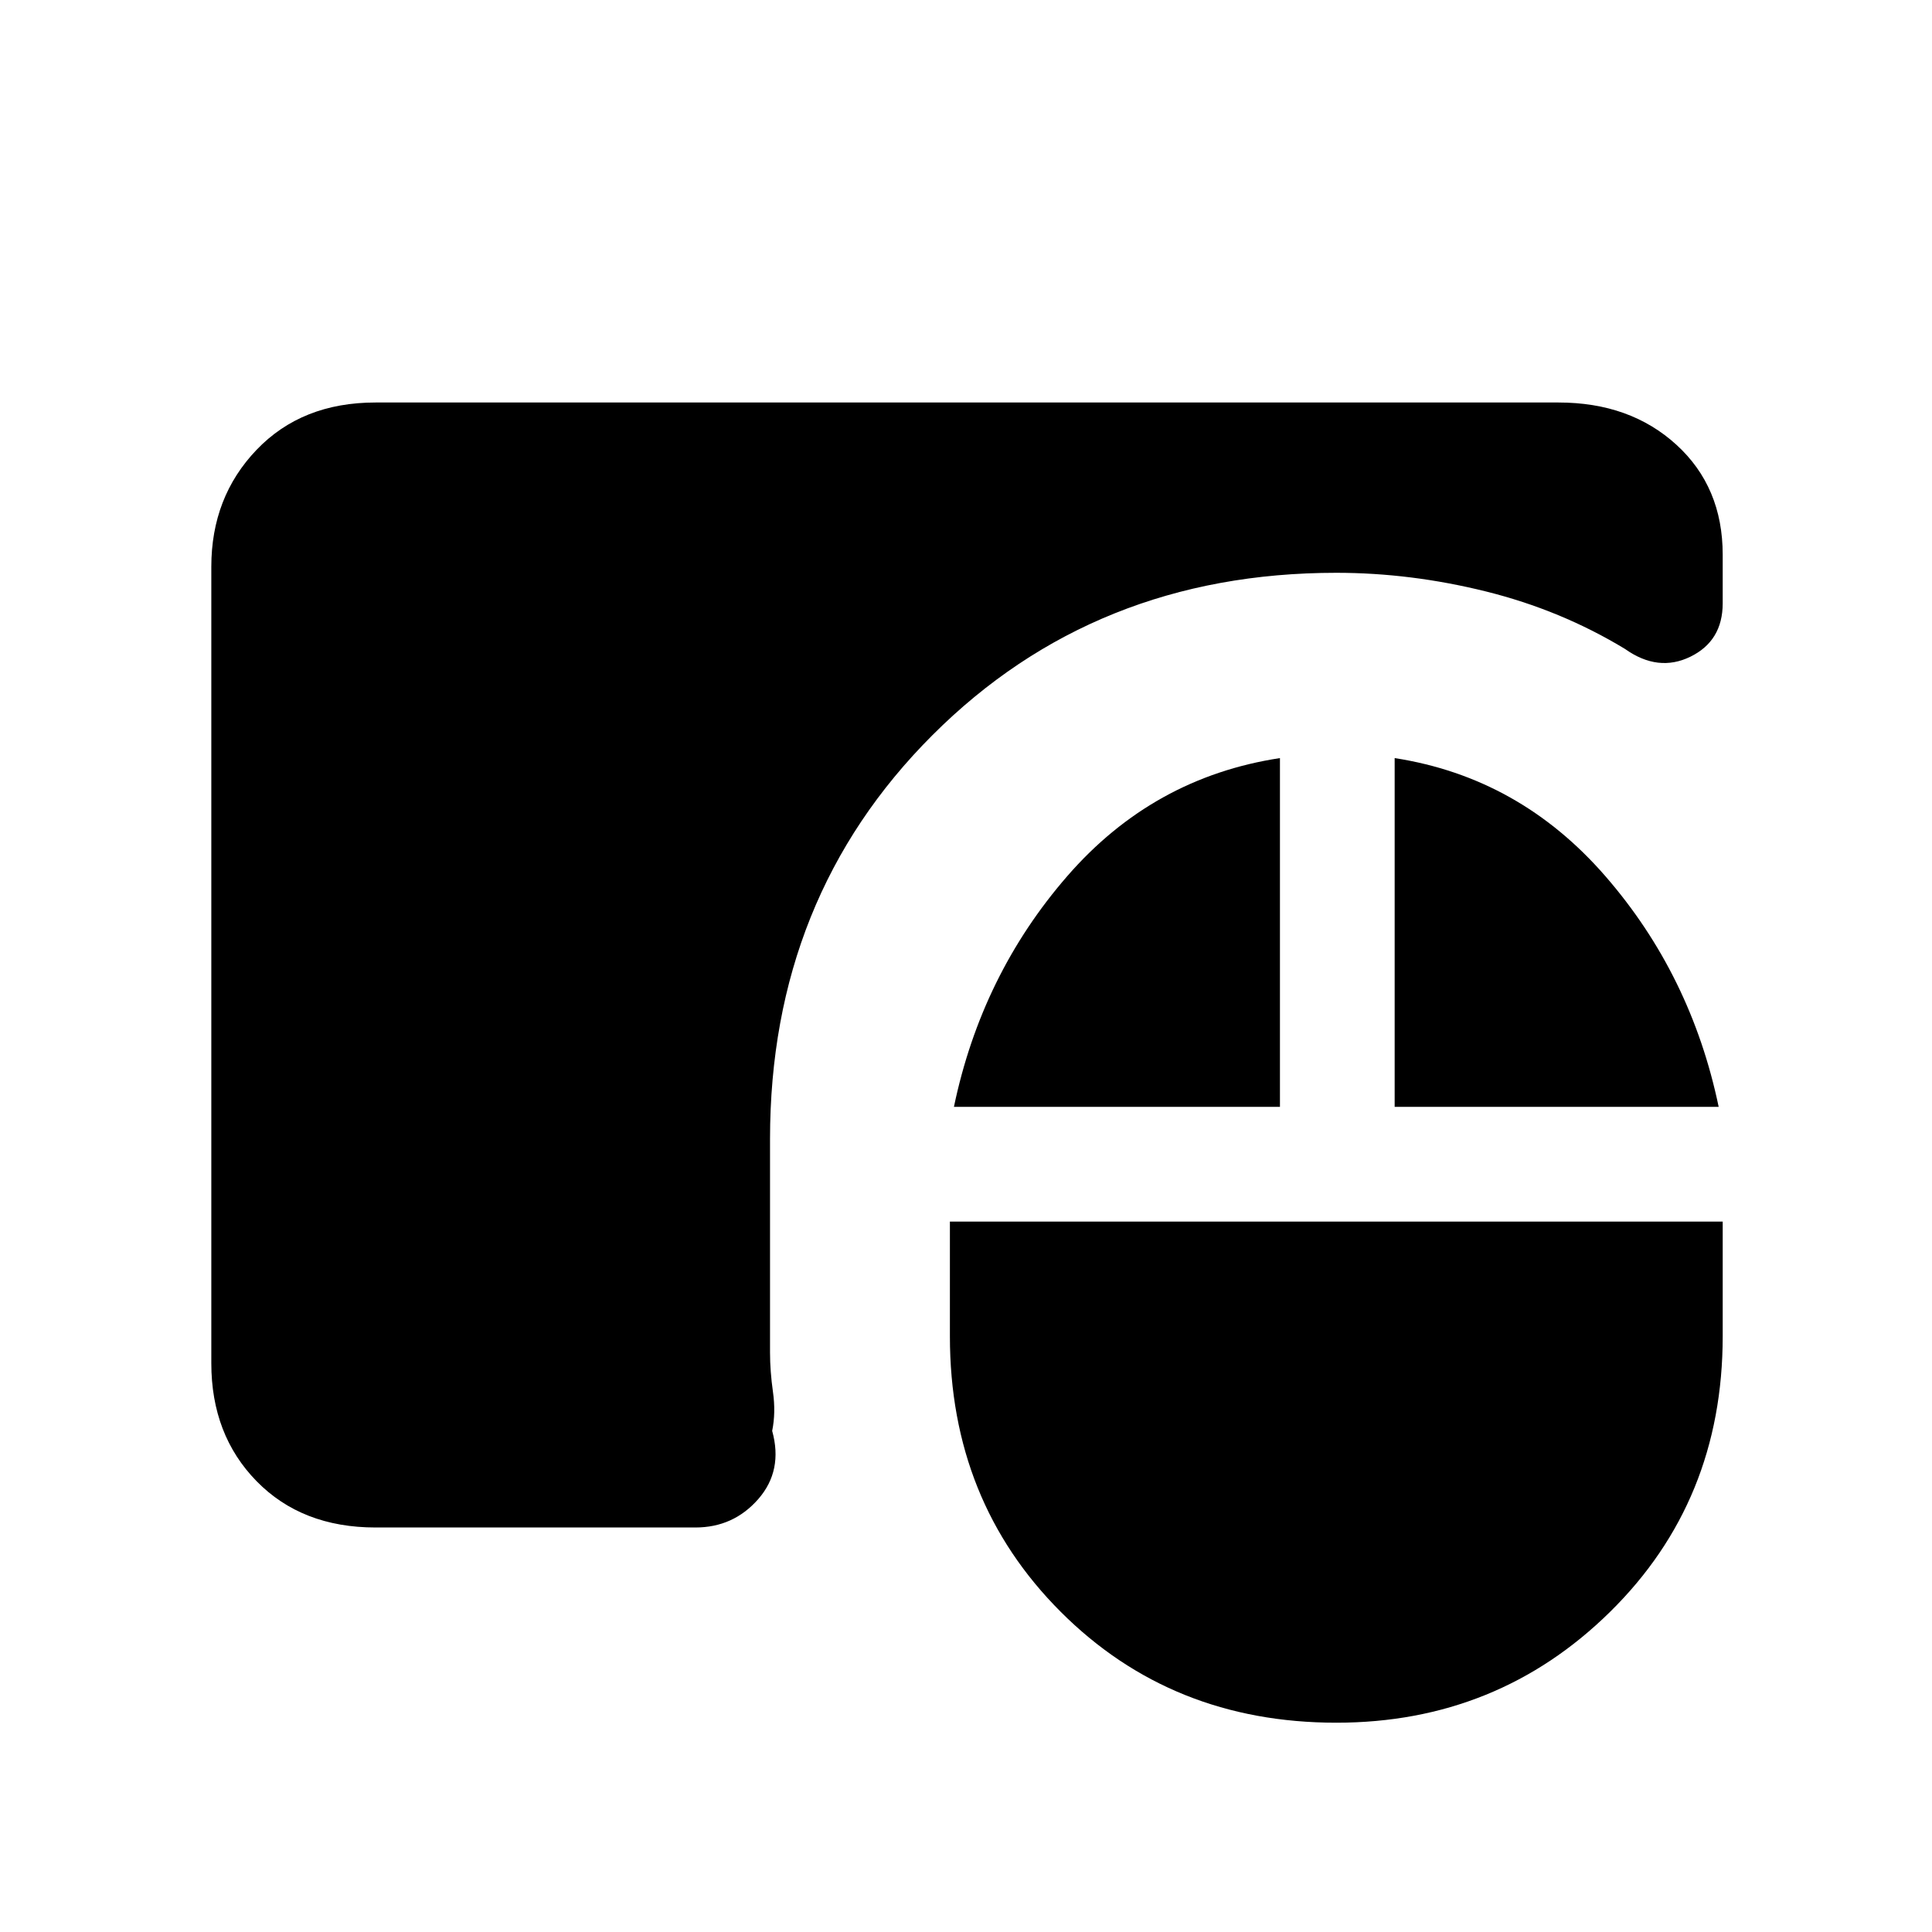 <svg xmlns="http://www.w3.org/2000/svg" height="20" viewBox="0 -960 960 960" width="20"><path d="M664-104q-81.85 0-136.92-55.08Q472-214.15 472-296v-57h384v57q0 81.85-55.96 136.92Q744.08-104 664-104Zm-477.38-97q-36.62 0-59.12-23T105-282.62v-395.76q0-34.62 22.5-58.12t59.12-23.5h587.76Q810-760 833-739t23 54.62v24.15q0 18.69-16.04 26.54-16.04 7.84-32.5-3.85-31.84-19.31-69.15-28.58-37.31-9.26-74.31-9.26-120 0-200.69 80.69T382.62-394v106q0 9.31 1.46 19.62 1.46 10.3-.39 19.38 5.46 19.69-6.88 33.85Q364.46-201 345.54-201H186.62ZM474-410q13.69-65.62 56.31-114.65 42.61-49.04 105.69-58.66V-410H474Zm219 0v-173.31q62.08 9.62 104.69 58.66Q840.31-475.62 854-410H693Z"/></svg>